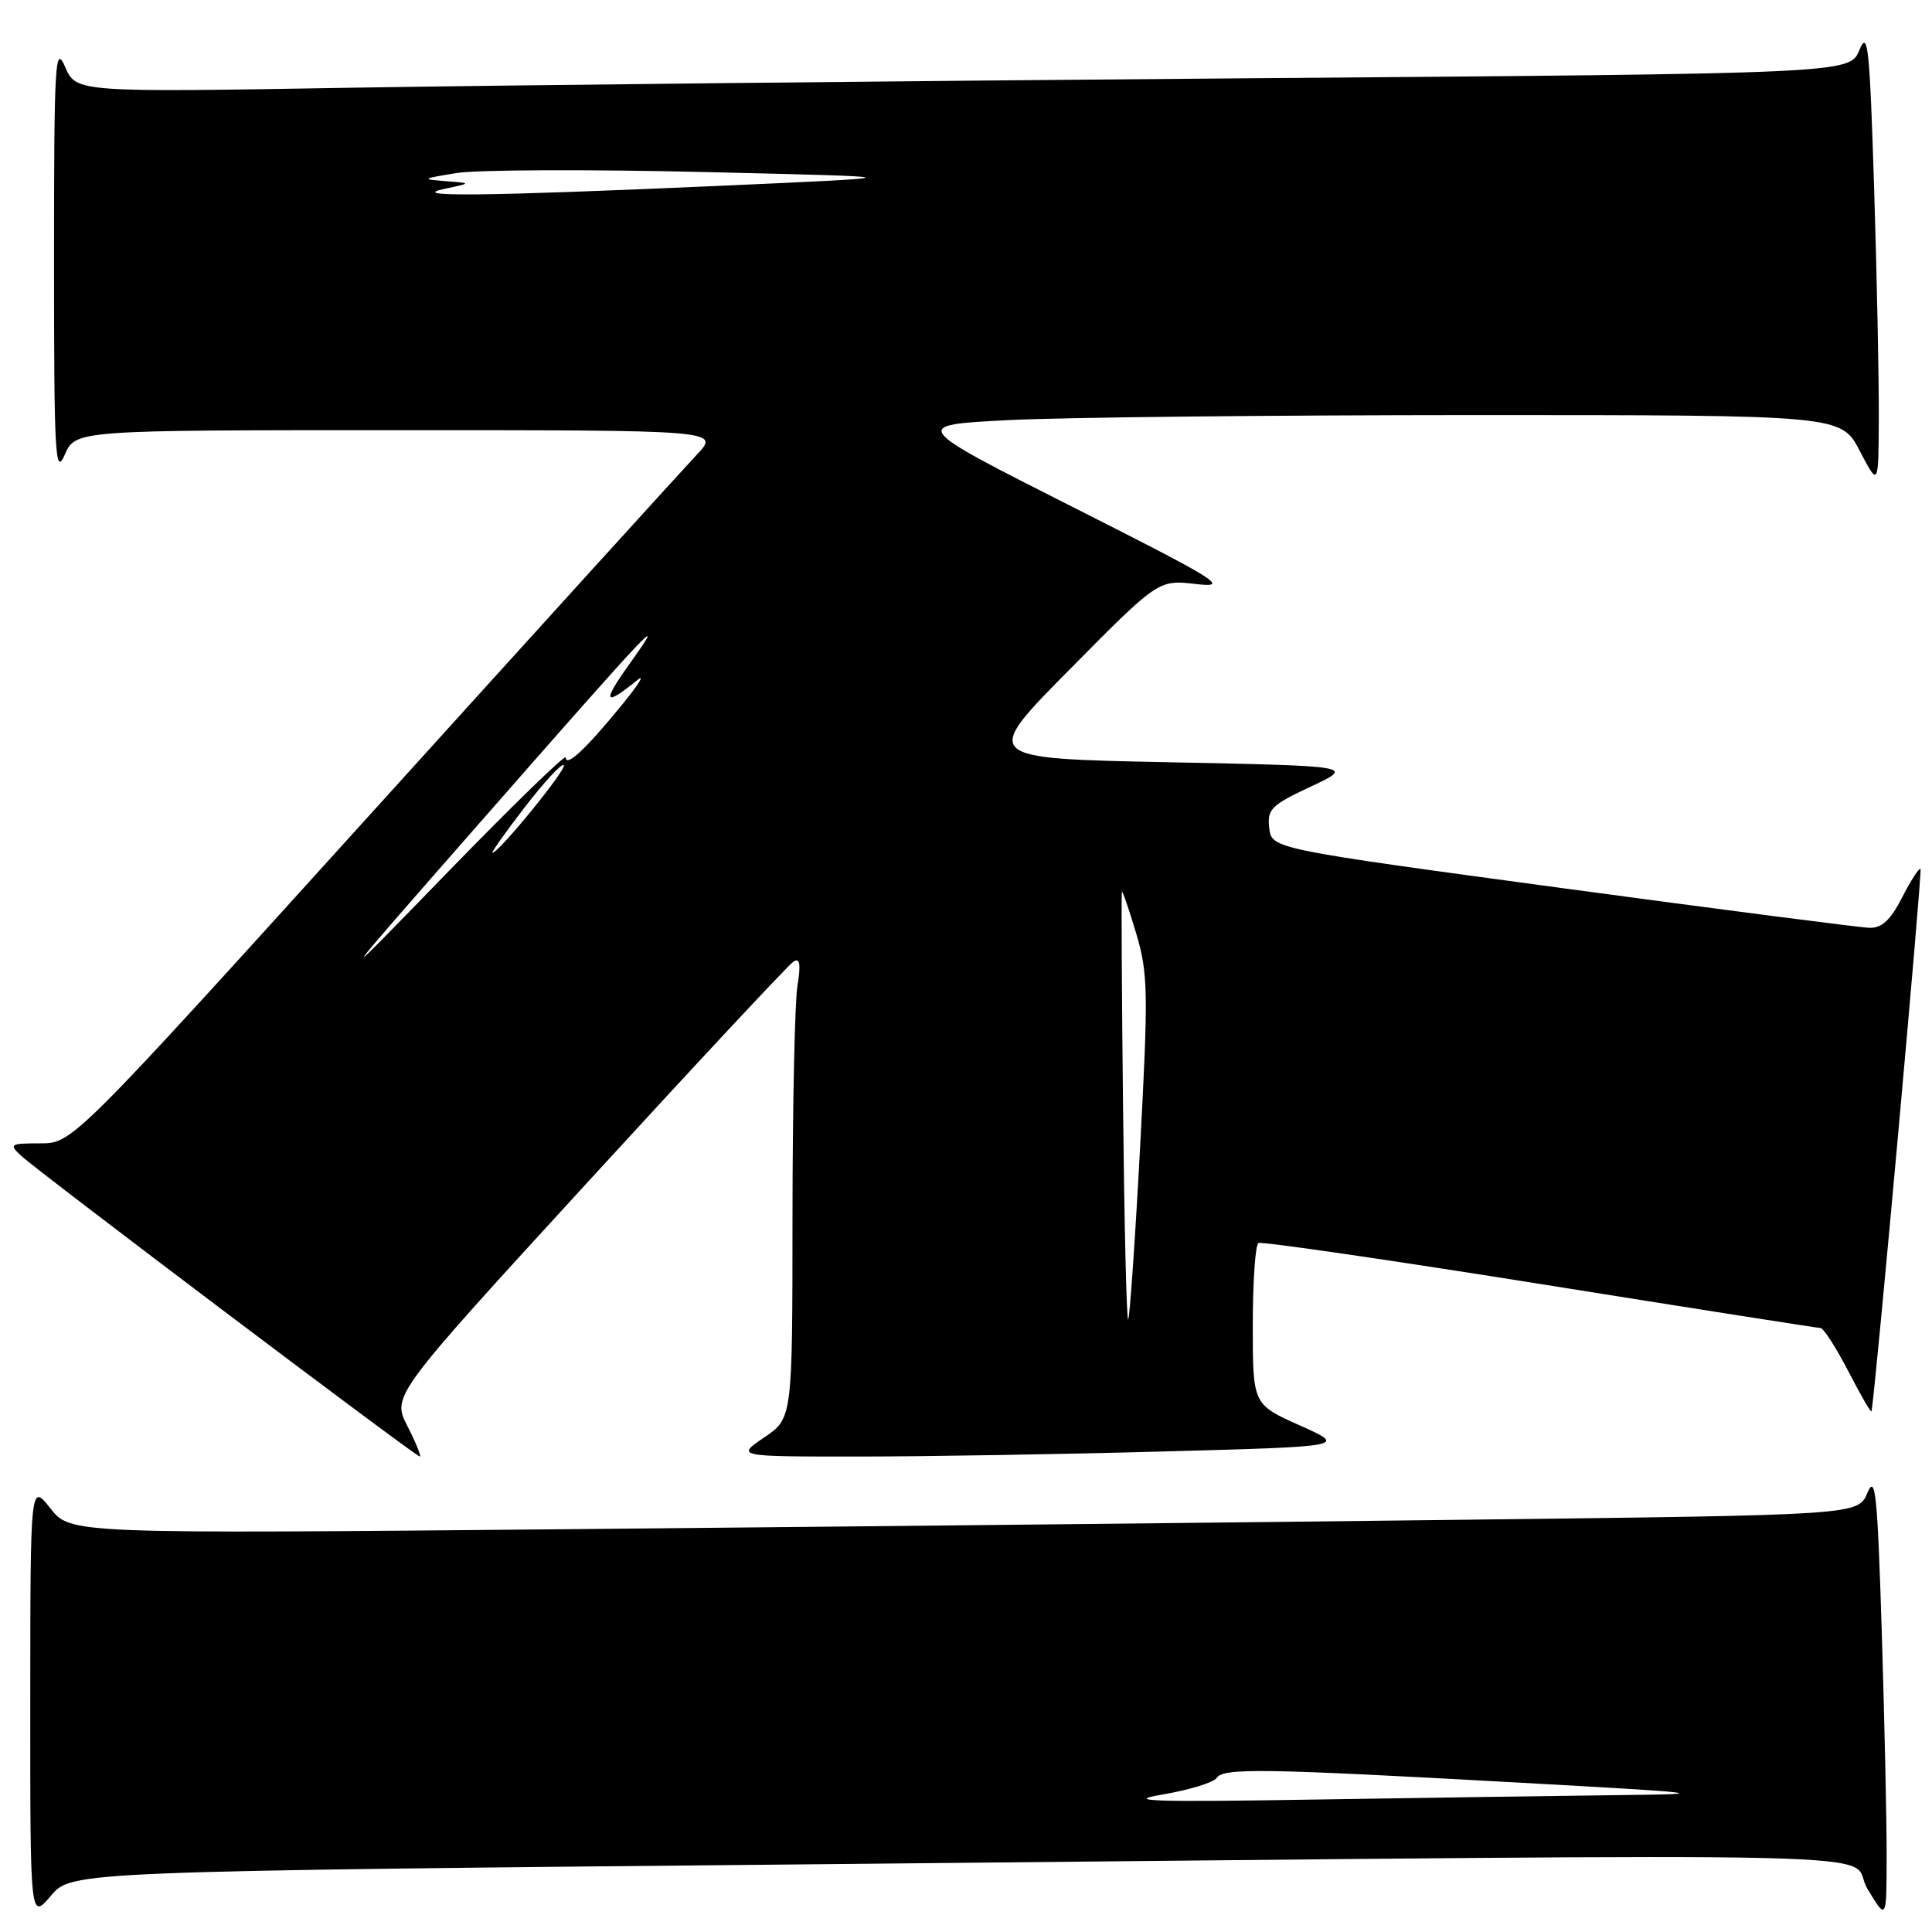 <?xml version="1.0" encoding="UTF-8" standalone="no"?>
<!DOCTYPE svg PUBLIC "-//W3C//DTD SVG 1.1//EN" "http://www.w3.org/Graphics/SVG/1.1/DTD/svg11.dtd" >
<svg xmlns="http://www.w3.org/2000/svg" xmlns:xlink="http://www.w3.org/1999/xlink" version="1.1" viewBox="0 0 256 256">
 <g >
 <path fill="currentColor"
d=" M 110.50 247.00 C 259.54 245.57 244.42 245.21 247.43 250.25 C 249.98 254.50 249.98 254.50 249.99 245.91 C 250.00 241.19 249.70 227.77 249.34 216.09 C 248.77 197.90 248.50 195.28 247.44 197.81 C 246.20 200.75 246.20 200.75 194.35 201.37 C 165.83 201.72 112.54 202.28 75.92 202.62 C 9.34 203.24 9.34 203.24 6.68 199.87 C 4.02 196.50 4.02 196.50 4.01 225.46 C 4.00 254.42 4.00 254.42 6.75 251.19 C 9.50 247.96 9.50 247.96 110.50 247.00 Z  M 53.99 188.97 C 51.93 184.95 51.93 184.95 77.97 156.53 C 92.29 140.90 104.53 127.79 105.16 127.40 C 105.99 126.89 106.13 127.78 105.67 130.59 C 105.31 132.74 105.02 146.52 105.01 161.21 C 105.00 187.93 105.00 187.93 101.27 190.46 C 97.54 193.00 97.54 193.00 113.61 193.00 C 122.44 193.00 140.66 192.70 154.08 192.33 C 178.48 191.67 178.48 191.67 172.24 188.88 C 166.00 186.09 166.00 186.09 166.00 175.61 C 166.00 169.84 166.34 164.93 166.75 164.71 C 167.16 164.48 183.93 166.92 204.00 170.12 C 224.07 173.33 240.83 175.96 241.23 175.97 C 241.64 175.99 243.30 178.59 244.94 181.75 C 246.57 184.91 247.94 187.28 247.99 187.00 C 248.57 183.63 254.73 115.41 254.48 115.15 C 254.29 114.96 253.20 116.65 252.05 118.90 C 250.52 121.90 249.36 122.98 247.73 122.94 C 246.50 122.91 228.18 120.54 207.00 117.68 C 168.50 112.47 168.50 112.47 168.18 109.71 C 167.89 107.23 168.44 106.68 173.68 104.23 C 179.50 101.50 179.50 101.50 154.78 101.00 C 130.06 100.50 130.06 100.50 141.78 88.66 C 153.50 76.81 153.50 76.81 158.50 77.39 C 163.04 77.91 161.53 76.97 142.08 67.15 C 120.67 56.33 120.67 56.33 133.58 55.67 C 140.69 55.30 168.43 55.01 195.23 55.00 C 243.96 55.00 243.96 55.00 246.43 59.75 C 248.91 64.50 248.91 64.50 248.95 55.41 C 248.98 50.41 248.70 36.69 248.33 24.91 C 247.74 6.15 247.50 3.89 246.38 6.63 C 245.10 9.75 245.10 9.75 164.30 10.38 C 119.86 10.73 66.99 11.29 46.80 11.62 C 10.10 12.24 10.10 12.24 8.63 8.87 C 7.30 5.80 7.16 8.13 7.16 34.50 C 7.16 60.42 7.31 63.16 8.58 60.25 C 10.01 57.00 10.01 57.00 52.70 57.00 C 95.39 57.00 95.39 57.00 92.33 60.25 C 90.64 62.04 71.33 83.30 49.43 107.50 C 9.60 151.50 9.60 151.50 5.32 151.50 C 1.34 151.50 1.17 151.61 2.77 153.12 C 5.00 155.21 55.08 193.00 55.63 193.00 C 55.85 193.00 55.12 191.19 53.99 188.97 Z  M 154.00 237.79 C 157.57 237.18 160.82 236.19 161.21 235.59 C 162.09 234.24 167.23 234.32 201.50 236.22 C 225.58 237.55 227.08 237.72 215.41 237.85 C 208.21 237.93 189.99 238.20 174.91 238.44 C 152.80 238.80 148.76 238.68 154.00 237.79 Z  M 148.81 146.86 C 148.64 131.26 148.57 118.35 148.66 118.18 C 148.74 118.00 149.59 120.47 150.55 123.68 C 152.13 129.01 152.17 131.41 151.07 151.99 C 150.41 164.35 149.69 174.64 149.49 174.84 C 149.28 175.05 148.98 162.45 148.81 146.86 Z  M 63.59 109.00 C 86.29 83.10 88.79 80.45 83.43 87.95 C 79.73 93.12 80.02 93.71 84.47 90.10 C 85.55 89.22 84.55 90.80 82.25 93.60 C 77.57 99.31 75.02 101.68 74.96 100.37 C 74.95 99.89 67.94 106.70 59.39 115.50 C 43.86 131.50 43.86 131.50 63.59 109.00 Z  M 69.55 106.94 C 72.11 103.61 74.44 101.10 74.71 101.38 C 75.18 101.84 66.09 113.00 65.25 113.00 C 65.05 113.00 66.98 110.27 69.55 106.94 Z  M 59.00 25.00 C 62.50 24.26 62.50 24.26 59.00 24.00 C 55.78 23.75 55.91 23.67 60.50 22.93 C 63.25 22.49 78.10 22.43 93.50 22.80 C 121.50 23.46 121.50 23.46 95.00 24.64 C 63.97 26.01 53.69 26.12 59.00 25.00 Z "/>
</g>
</svg>
